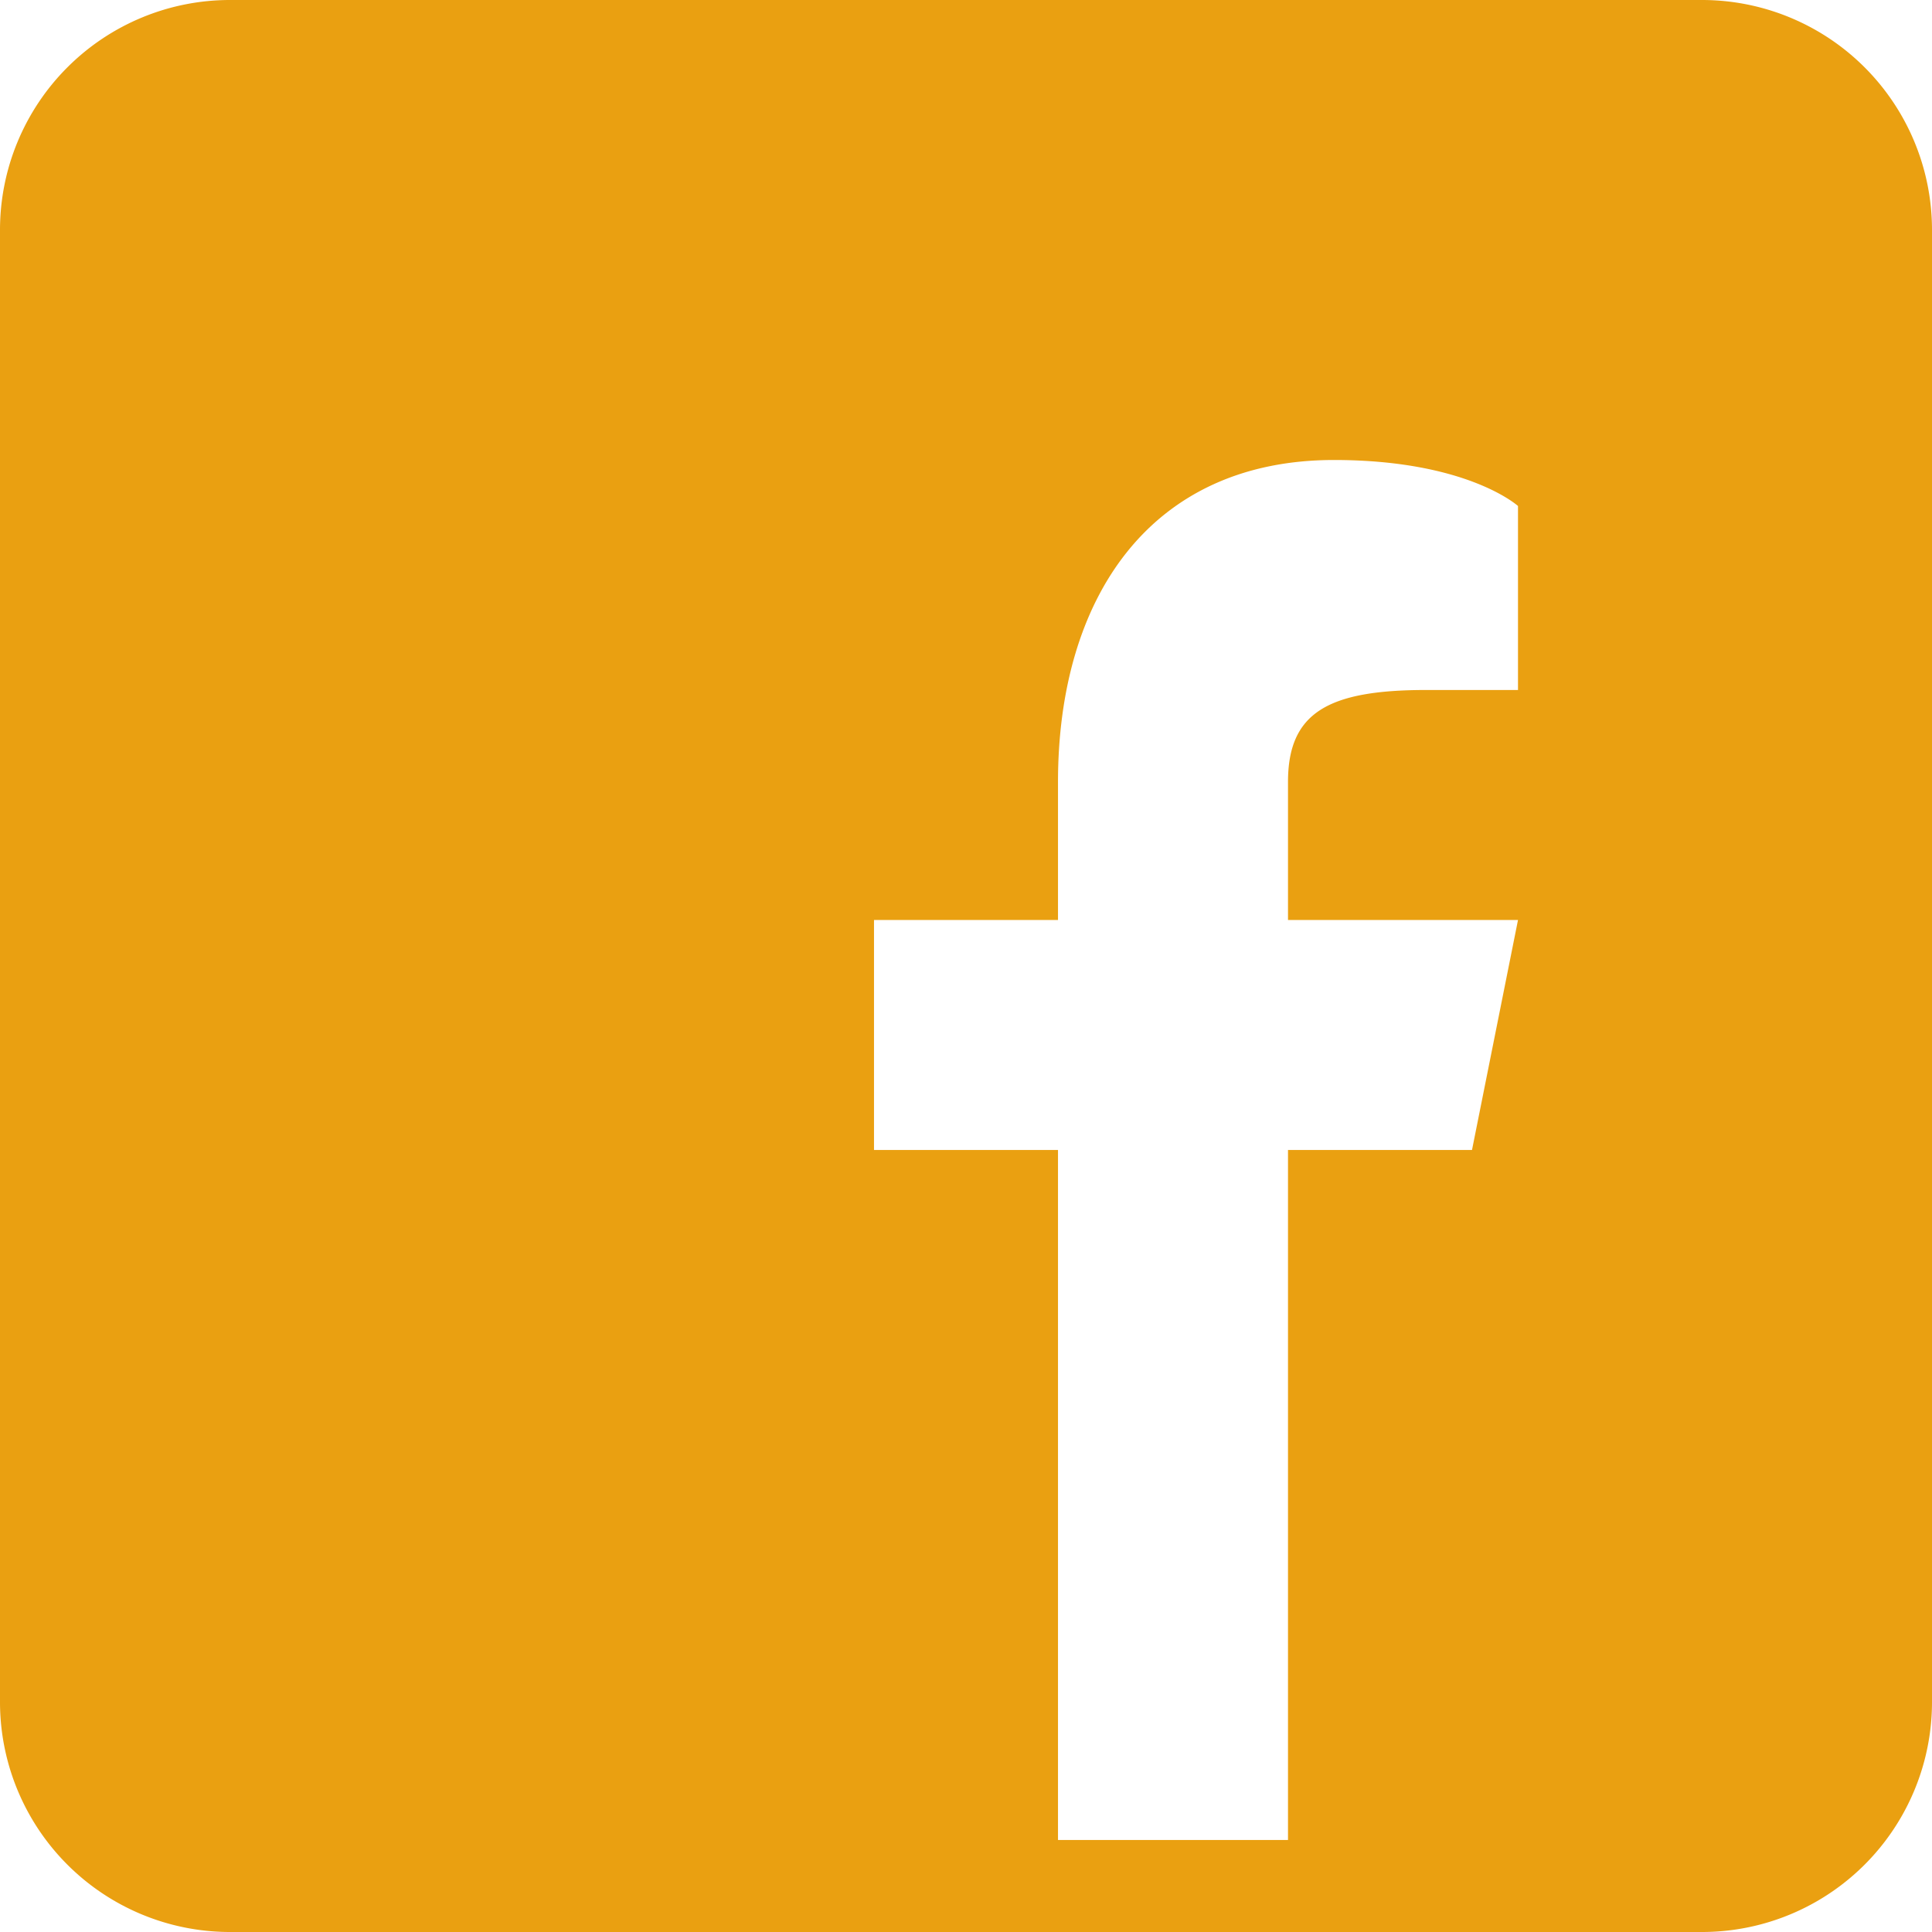 <svg id="Layer_1" data-name="Layer 1" xmlns="http://www.w3.org/2000/svg" viewBox="0 0 84 84"><defs><style>.cls-1{fill:#eaa011;}</style></defs><title>facebook</title><path class="cls-1" d="M82,8H18A10,10,0,0,0,8,18V82A10,10,0,0,0,18,92H82A10,10,0,0,0,92,82V18A10,10,0,0,0,82,8ZM74,38H70c-4.28,0-6,1-6,4v6H74L72,58H64V88H54V58H46V48h8V42c0-8,4-14,12-14,5.8,0,8,2,8,2Z" transform="translate(-8 -8)"/></svg>